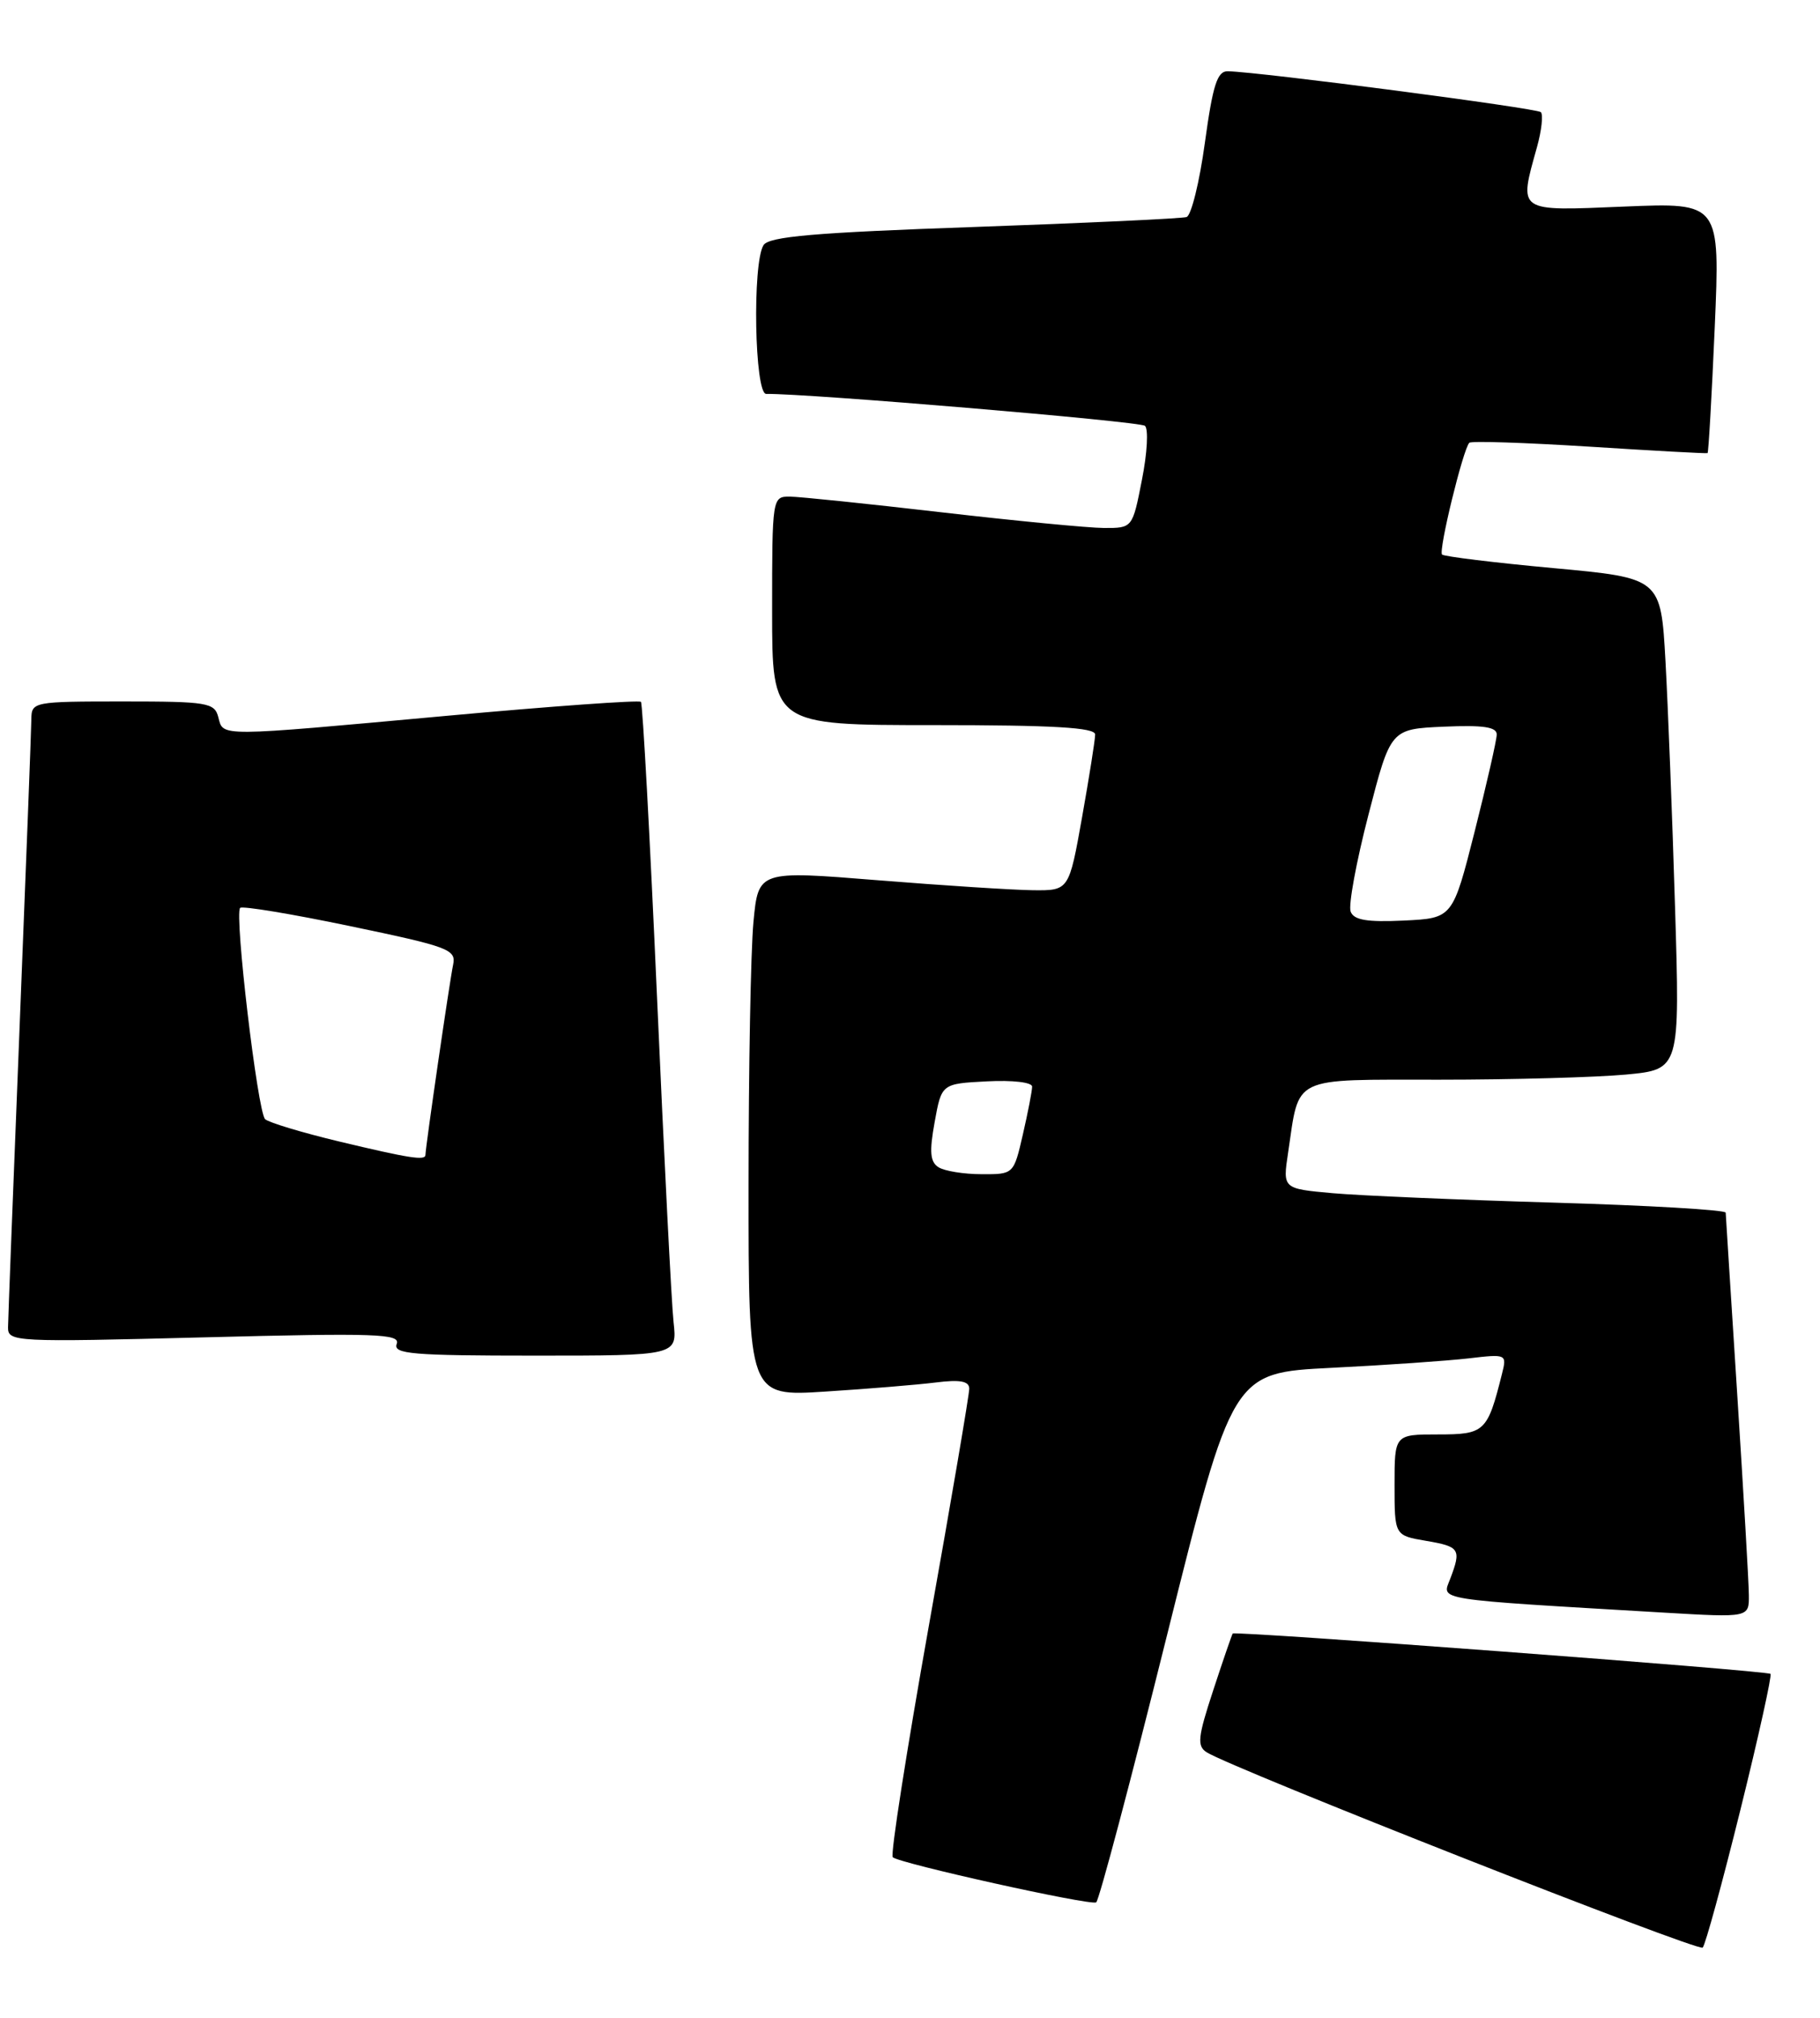 <?xml version="1.0" encoding="UTF-8" standalone="no"?>
<!DOCTYPE svg PUBLIC "-//W3C//DTD SVG 1.1//EN" "http://www.w3.org/Graphics/SVG/1.1/DTD/svg11.dtd" >
<svg xmlns="http://www.w3.org/2000/svg" xmlns:xlink="http://www.w3.org/1999/xlink" version="1.1" viewBox="0 0 231 256">
 <g >
 <path fill="currentColor"
d=" M 220.90 229.62 C 223.20 220.34 224.91 212.58 224.72 212.38 C 224.30 211.97 156.74 206.90 156.46 207.26 C 156.36 207.39 155.24 210.63 153.99 214.45 C 152.02 220.43 151.91 221.54 153.16 222.33 C 156.45 224.40 215.55 247.67 216.11 247.11 C 216.45 246.77 218.60 238.90 220.90 229.62 Z  M 148.09 207.60 C 156.43 174.18 156.43 174.18 168.96 173.55 C 175.86 173.21 183.70 172.66 186.39 172.35 C 191.23 171.78 191.27 171.80 190.63 174.34 C 188.79 181.68 188.45 182.00 182.52 182.00 C 177.00 182.00 177.00 182.00 177.00 188.41 C 177.00 194.82 177.00 194.82 181.00 195.50 C 185.29 196.23 185.50 196.55 184.06 200.33 C 183.02 203.08 181.58 202.86 211.25 204.61 C 222.00 205.24 222.00 205.24 221.97 202.37 C 221.96 200.79 221.29 189.38 220.50 177.00 C 219.71 164.62 219.04 154.21 219.03 153.86 C 219.01 153.51 209.21 152.94 197.25 152.59 C 185.29 152.24 172.64 151.70 169.15 151.39 C 162.80 150.82 162.80 150.82 163.49 146.25 C 164.96 136.39 163.69 137.00 182.73 136.99 C 191.95 136.99 202.59 136.69 206.37 136.34 C 213.23 135.69 213.23 135.69 212.60 115.09 C 212.26 103.77 211.71 89.74 211.39 83.92 C 210.80 73.34 210.80 73.34 197.15 72.08 C 189.64 71.39 183.29 70.61 183.03 70.36 C 182.55 69.88 185.70 56.97 186.49 56.18 C 186.73 55.93 193.58 56.16 201.72 56.67 C 209.85 57.19 216.60 57.56 216.73 57.49 C 216.85 57.43 217.26 50.25 217.64 41.54 C 218.32 25.71 218.32 25.71 206.16 26.21 C 192.44 26.78 192.76 27.00 195.08 18.66 C 195.67 16.54 195.88 14.55 195.57 14.23 C 195.05 13.72 160.01 9.14 155.84 9.04 C 154.50 9.01 153.94 10.75 152.93 18.09 C 152.25 23.09 151.20 27.34 150.60 27.54 C 149.99 27.73 137.87 28.30 123.65 28.80 C 103.37 29.51 97.61 30.01 96.91 31.10 C 95.47 33.38 95.77 50.00 97.25 49.98 C 102.48 49.91 144.68 53.46 145.32 54.03 C 145.78 54.42 145.61 57.51 144.94 60.87 C 143.74 67.00 143.74 67.00 140.12 66.99 C 138.13 66.98 128.85 66.08 119.50 65.00 C 110.15 63.92 101.49 63.02 100.25 63.01 C 98.02 63.00 98.00 63.13 98.00 77.50 C 98.00 92.00 98.00 92.00 118.50 92.00 C 133.71 92.00 139.00 92.31 139.00 93.19 C 139.00 93.85 138.25 98.57 137.34 103.69 C 135.68 113.00 135.68 113.00 131.09 112.95 C 128.56 112.92 119.69 112.35 111.37 111.68 C 96.25 110.46 96.25 110.46 95.63 116.98 C 95.29 120.57 95.01 135.58 95.01 150.34 C 95.00 177.19 95.00 177.19 104.75 176.56 C 110.11 176.22 116.41 175.70 118.75 175.41 C 121.85 175.02 123.01 175.23 123.02 176.19 C 123.03 176.91 120.72 190.46 117.89 206.29 C 115.07 222.13 113.00 235.34 113.31 235.64 C 114.08 236.41 138.35 241.80 139.13 241.37 C 139.48 241.18 143.51 225.99 148.09 207.60 Z  M 85.49 167.75 C 85.23 165.41 84.29 146.85 83.39 126.50 C 82.49 106.15 81.57 89.30 81.35 89.05 C 81.13 88.81 70.04 89.60 56.72 90.82 C 27.38 93.50 28.36 93.49 27.71 91.00 C 27.23 89.15 26.35 89.00 15.59 89.00 C 4.24 89.00 4.00 89.05 3.98 91.25 C 3.97 92.49 3.30 109.92 2.50 130.00 C 1.70 150.07 1.03 167.36 1.02 168.41 C 1.00 170.26 1.83 170.30 25.96 169.68 C 47.78 169.12 50.85 169.22 50.35 170.52 C 49.87 171.79 52.31 172.00 67.87 172.00 C 85.96 172.00 85.96 172.00 85.49 167.75 Z  M 119.12 148.10 C 118.05 147.42 117.94 146.14 118.63 142.36 C 119.51 137.50 119.51 137.50 125.26 137.20 C 128.52 137.03 131.00 137.32 131.00 137.87 C 131.00 138.41 130.47 141.13 129.83 143.92 C 128.66 149.00 128.66 149.00 124.58 148.98 C 122.34 148.98 119.88 148.58 119.12 148.10 Z  M 171.43 115.67 C 171.12 114.88 172.14 109.35 173.69 103.37 C 176.50 92.50 176.50 92.50 183.25 92.20 C 188.27 91.98 189.99 92.24 189.97 93.20 C 189.96 93.92 188.70 99.45 187.17 105.50 C 184.38 116.50 184.38 116.50 178.18 116.80 C 173.52 117.02 171.84 116.74 171.43 115.67 Z  M 43.00 144.82 C 38.33 143.70 34.12 142.43 33.65 142.00 C 32.70 141.11 29.72 115.95 30.48 115.19 C 30.75 114.92 37.04 115.96 44.46 117.51 C 56.98 120.12 57.92 120.47 57.51 122.41 C 57.08 124.42 54.00 145.57 54.00 146.53 C 54.00 147.28 52.04 146.98 43.00 144.82 Z "/>
</g>
</svg>